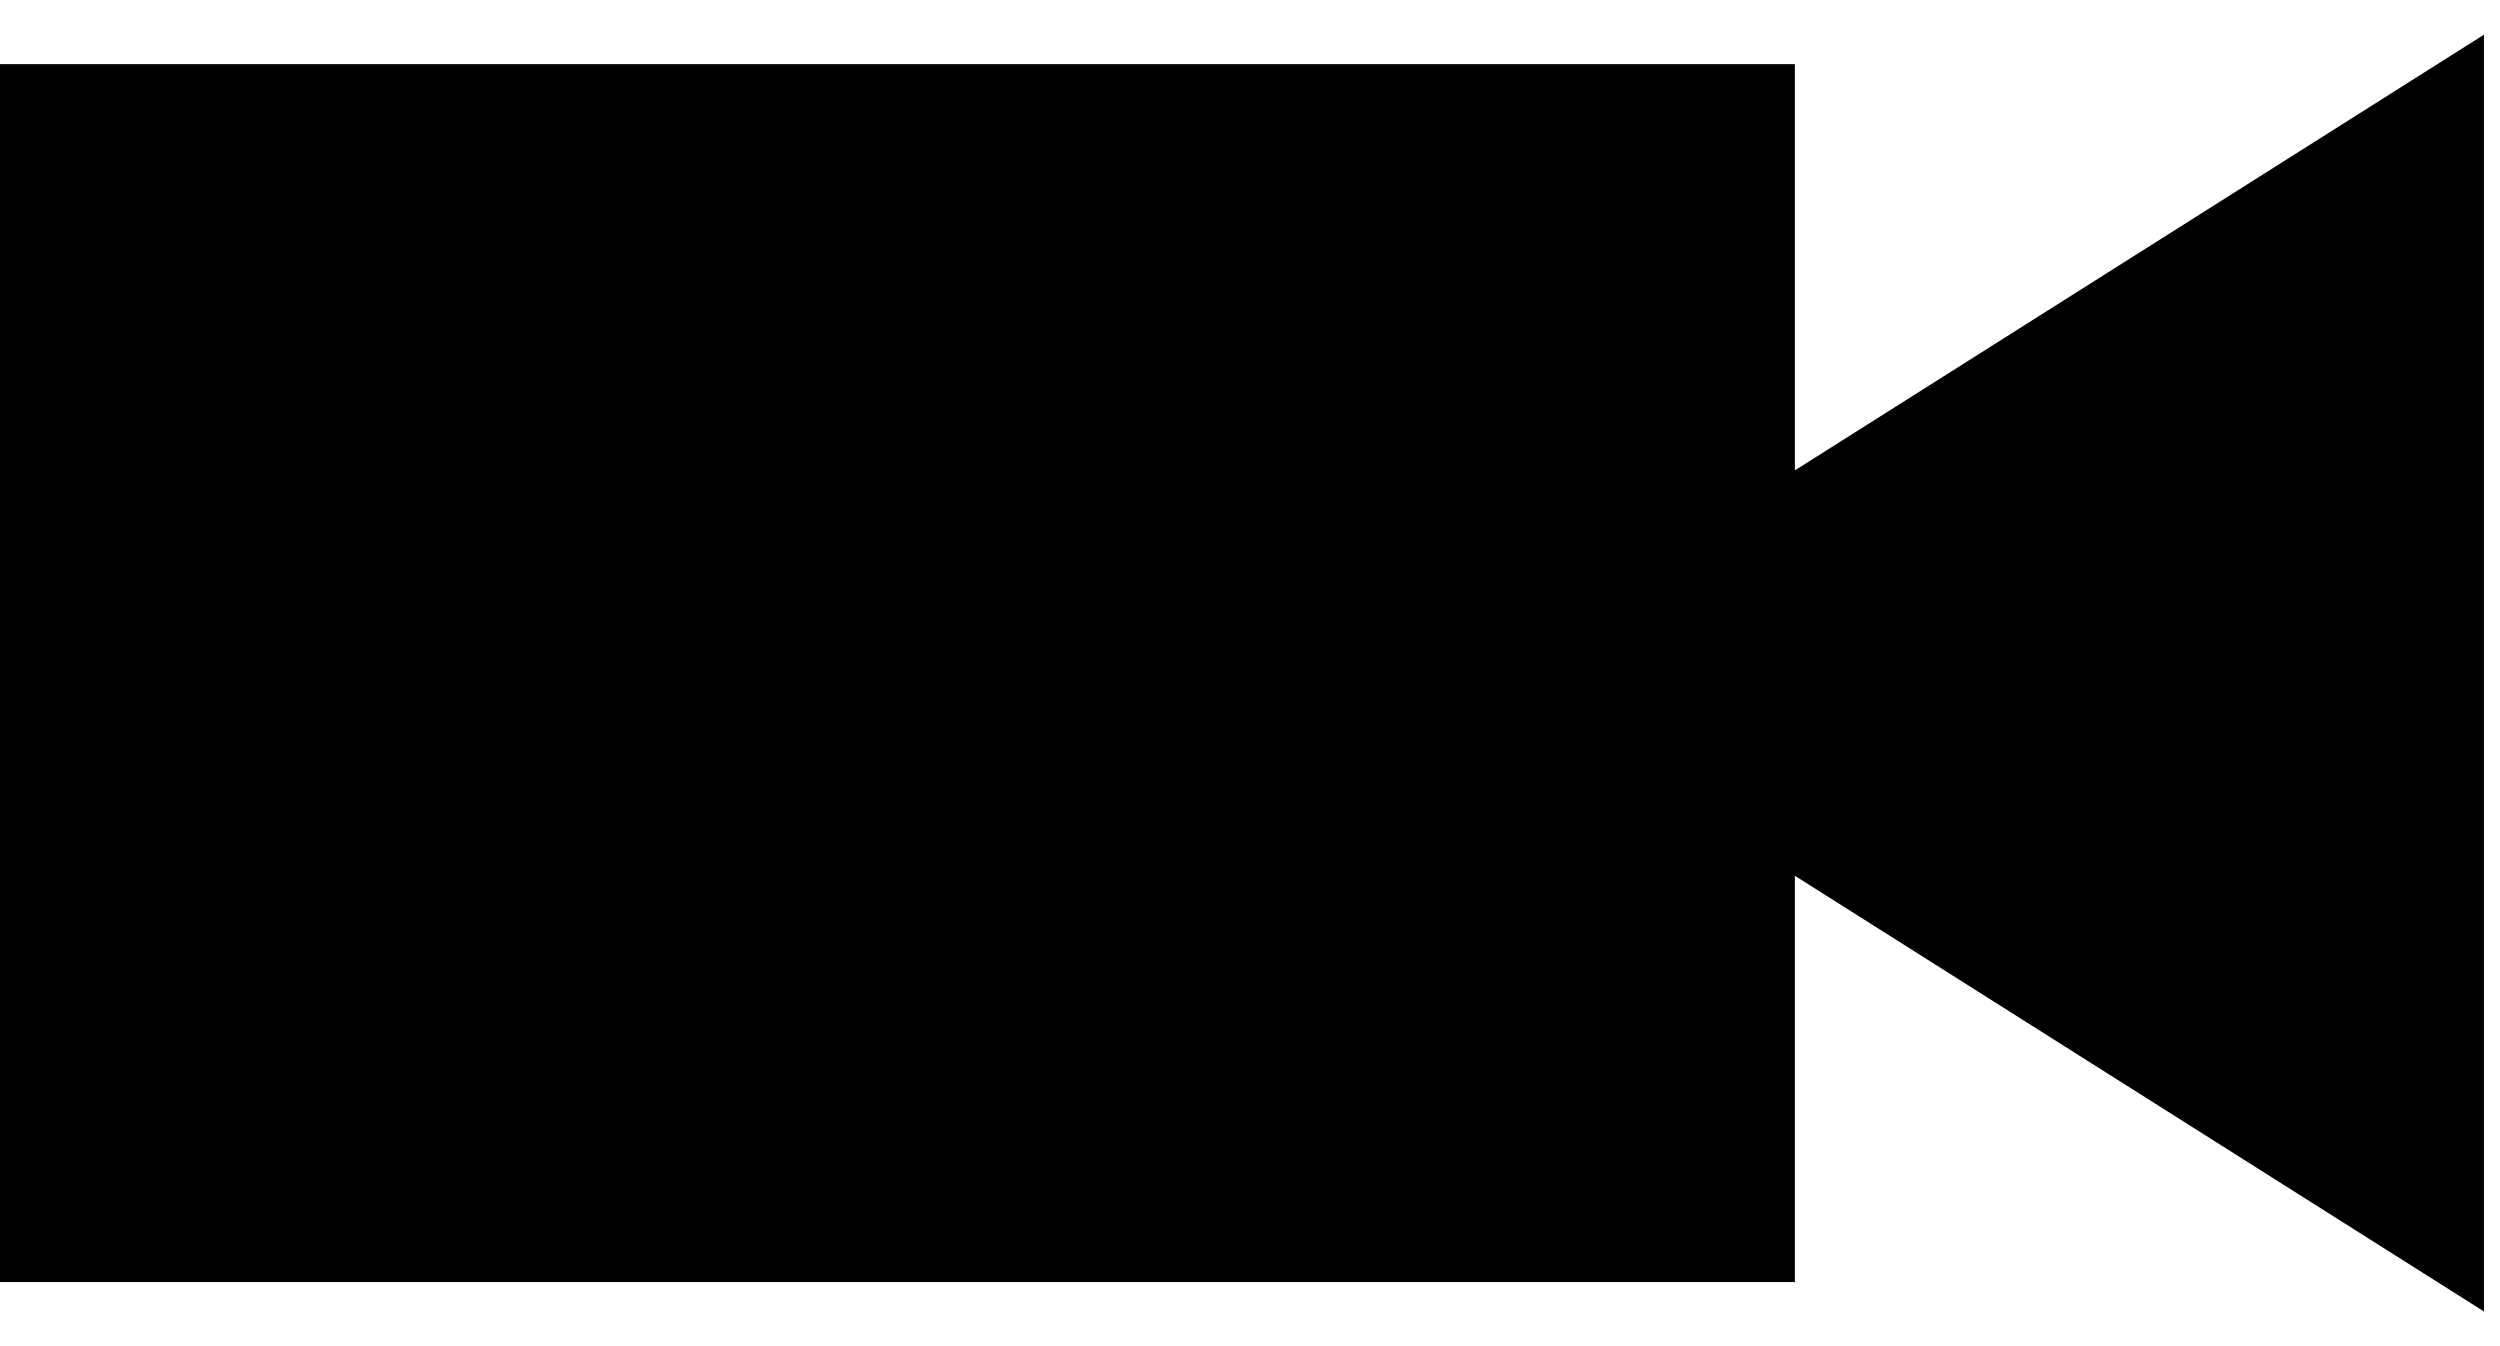 <svg width="39" height="21" viewBox="0 0 39 21" fill="none" xmlns="http://www.w3.org/2000/svg">
<path fill-rule="evenodd" clip-rule="evenodd" d="M28 13.662V20H0V1H28V7.338L38.75 0.541V20.459L28 13.662Z" fill="black"/>
</svg>

